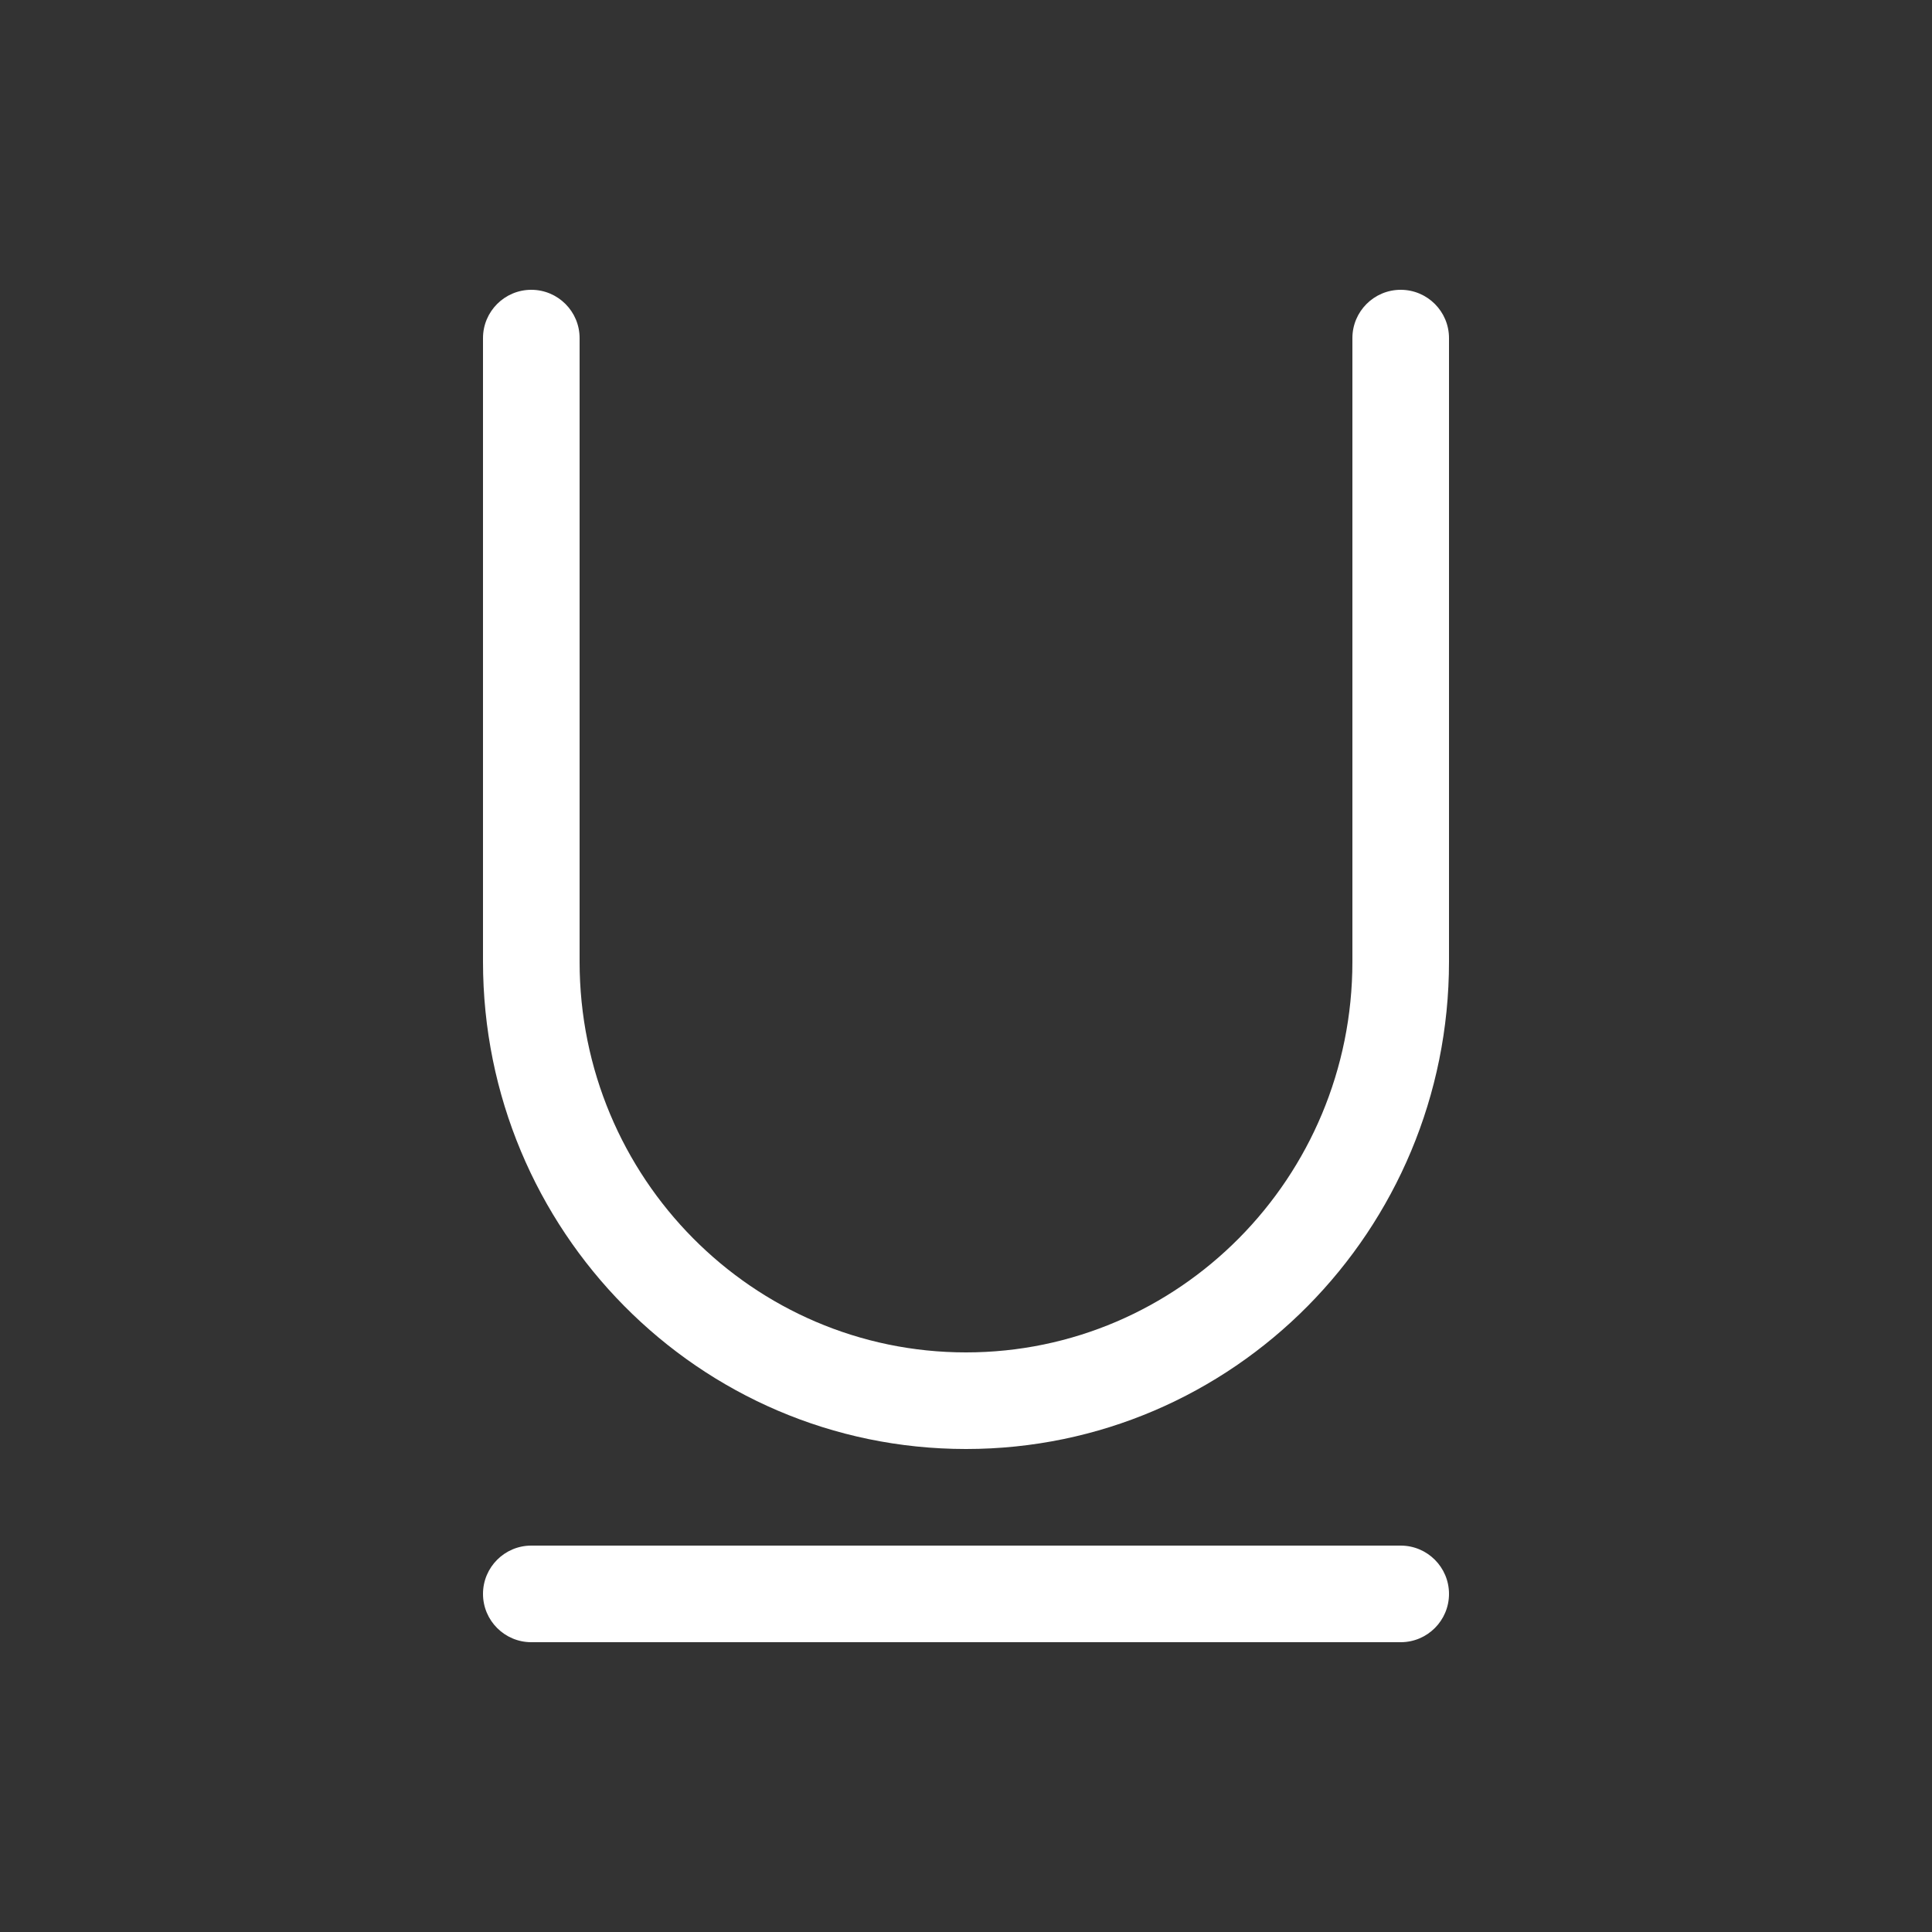 <svg width="20" height="20" viewBox="0 0 20 20" fill="none" xmlns="http://www.w3.org/2000/svg">
<rect x="0" y="0" width="20" height="20" fill="#333333" stroke="none"/>
<path d="M6 3.5C6 3.224 5.776 3 5.5 3C5.224 3 5 3.224 5 3.5V9.955C5 12.736 7.234 15 10 15C12.766 15 15 12.736 15 9.955V3.5C15 3.224 14.776 3 14.5 3C14.224 3 14 3.224 14 3.5V9.955C14 12.194 12.204 14 10 14C7.796 14 6 12.194 6 9.955V3.5ZM5 16.5C5 16.224 5.224 16 5.5 16H14.5C14.776 16 15 16.224 15 16.5C15 16.776 14.776 17 14.5 17H5.5C5.224 17 5 16.776 5 16.5Z" fill="white"/>
</svg>
